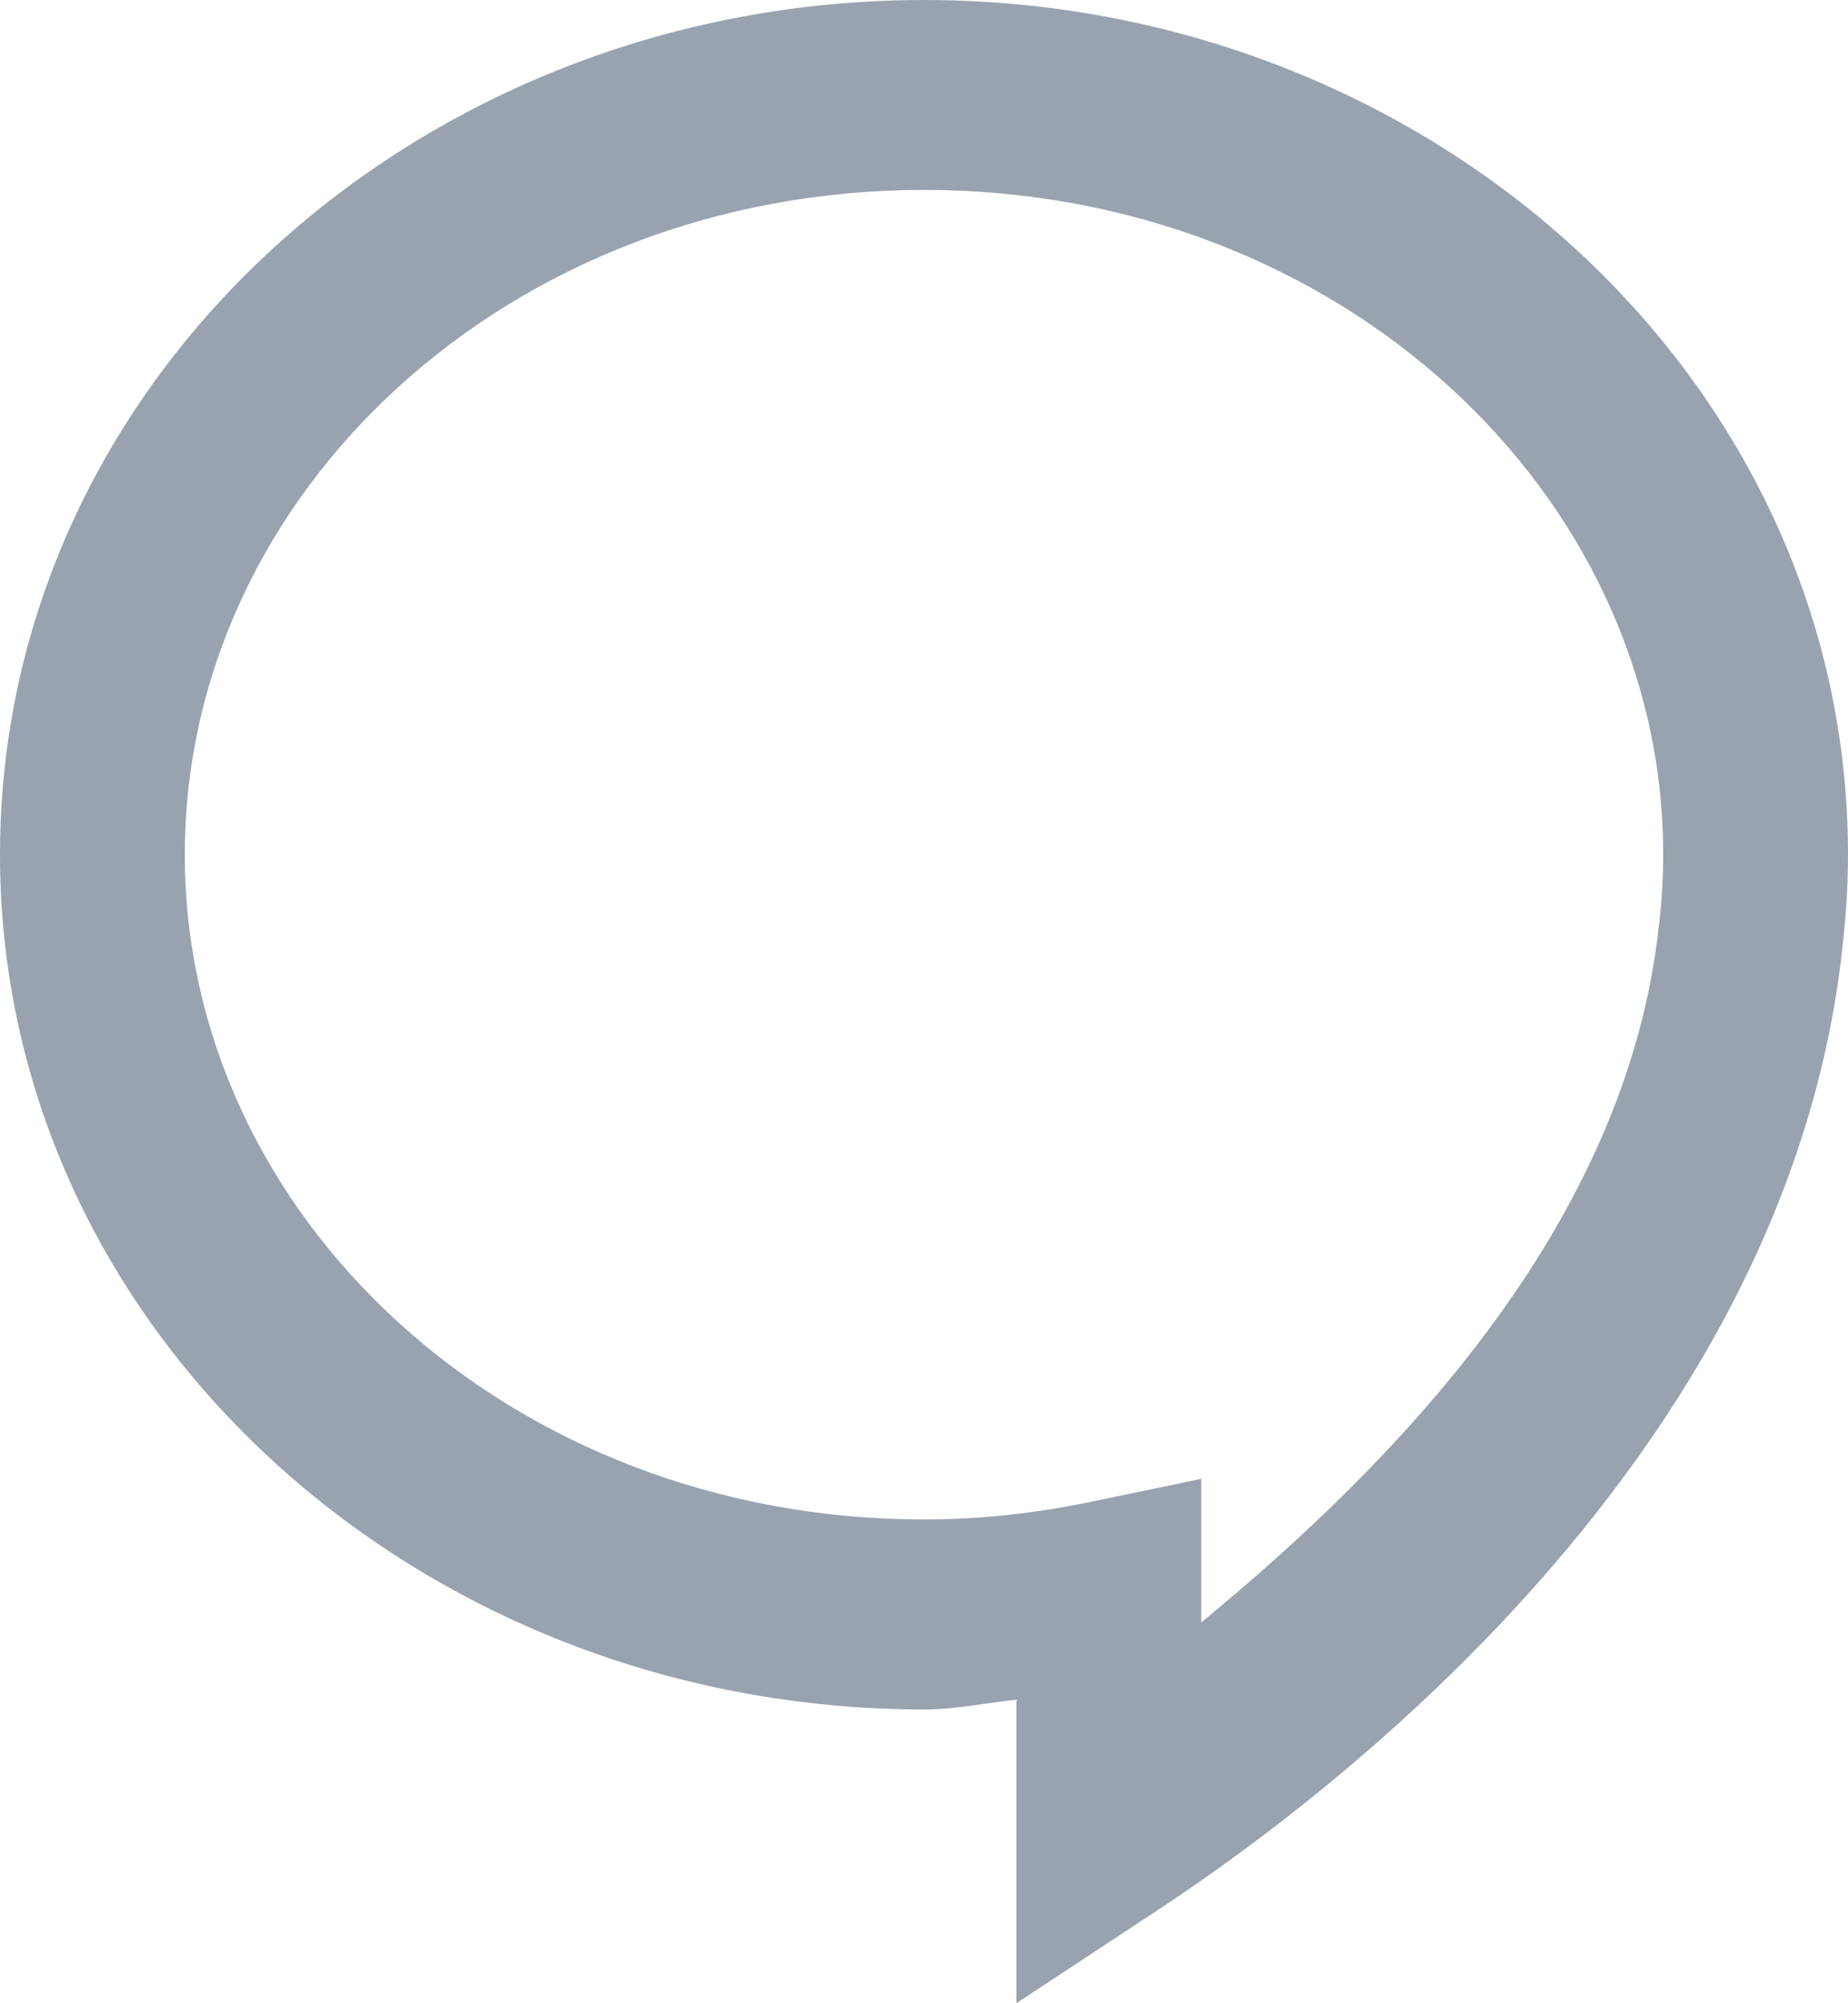 <?xml version="1.0" encoding="UTF-8" standalone="no"?><svg width='24' height='26' viewBox='0 0 24 26' fill='none' xmlns='http://www.w3.org/2000/svg'>
<path fill-rule='evenodd' clip-rule='evenodd' d='M0 11.093C0 4.898 5.458 0 12 0C18.542 0 24 4.898 24 11.093C24 11.491 23.974 11.879 23.932 12.258C23.262 18.631 17.644 23.071 15.049 24.782L13.2 26V22.061C13.059 22.075 12.92 22.095 12.782 22.114C12.526 22.151 12.27 22.187 12 22.187C5.458 22.187 0 17.288 0 11.093ZM21.6 11.093C21.6 6.397 17.389 2.465 12 2.465C6.611 2.465 2.4 6.397 2.4 11.093C2.4 15.79 6.611 19.721 12 19.721C12.738 19.721 13.46 19.639 14.163 19.493L15.6 19.194V21.058C18.057 19.037 21.131 15.939 21.546 11.994L21.548 11.989V11.984C21.582 11.686 21.6 11.39 21.6 11.093Z' fill='#99A3B0'/>
</svg>
